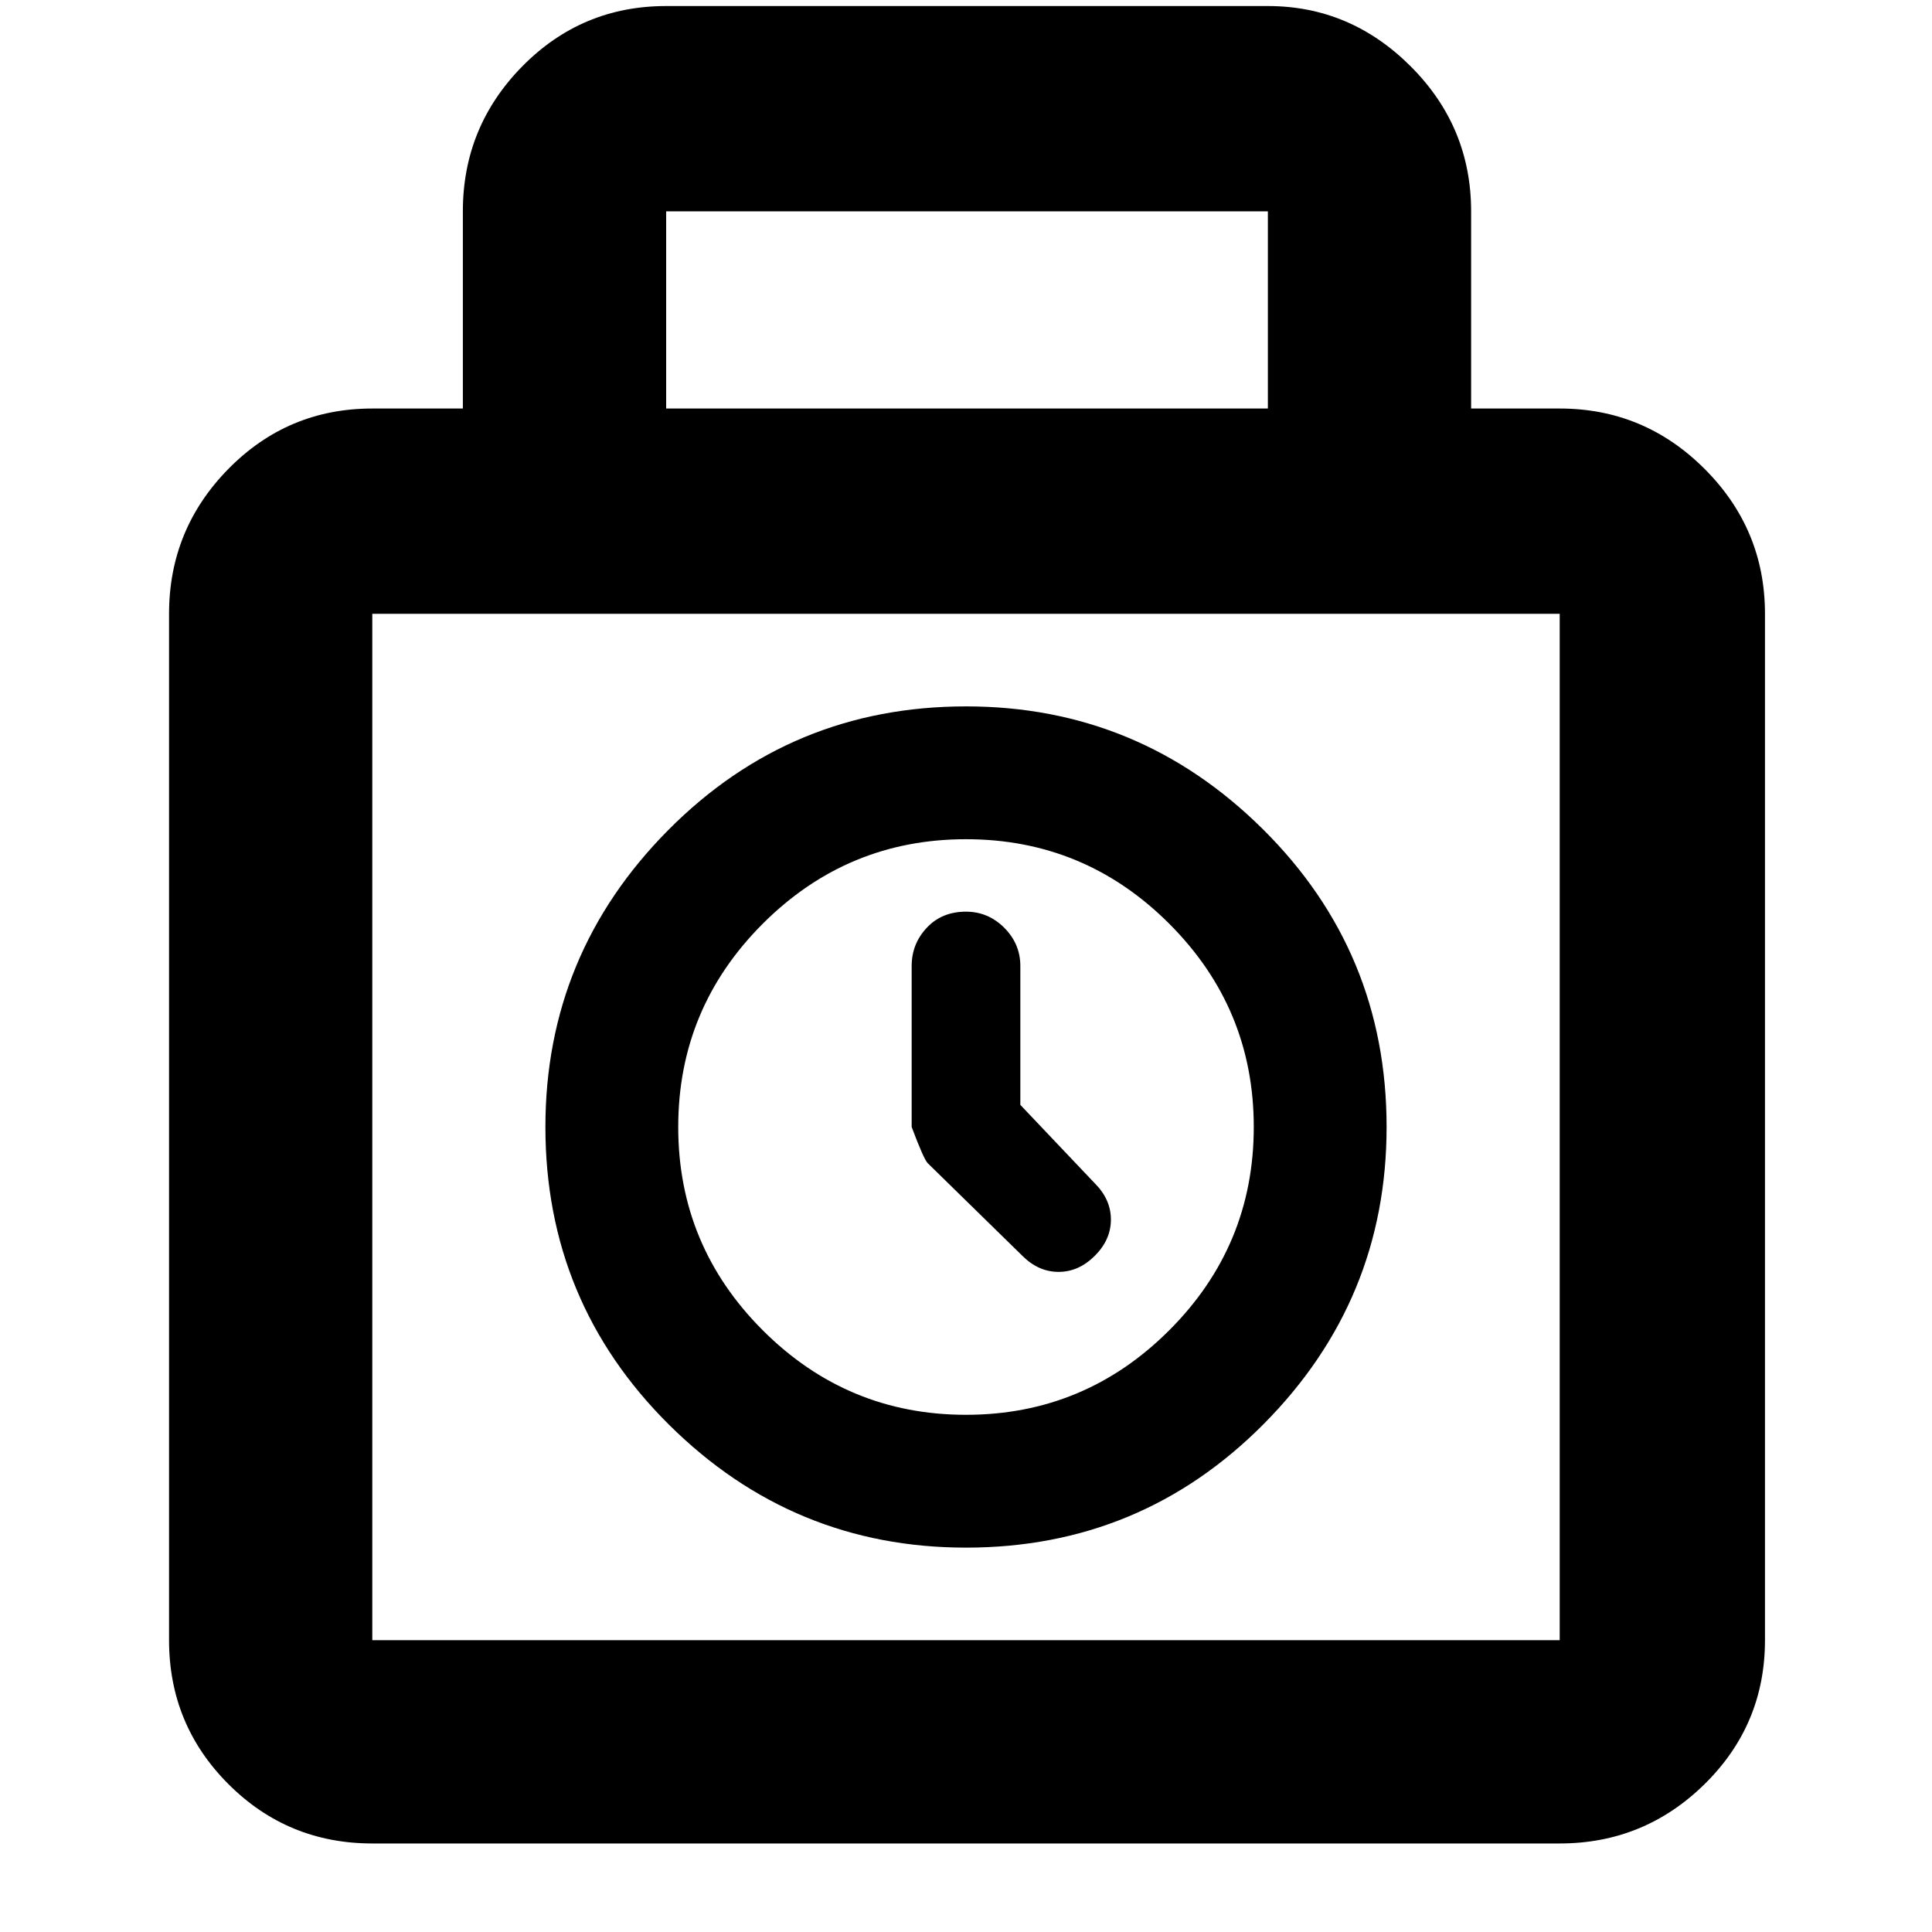 <svg xmlns="http://www.w3.org/2000/svg" height="40" width="40"><path d="M7.708 38.167q-1.75 0-2.979-1.229-1.229-1.23-1.229-2.98v-21.25q0-1.75 1.229-3t2.979-1.25h1.875V4.375q0-1.75 1.229-3 1.23-1.25 2.98-1.25H26.25q1.708 0 2.958 1.25 1.25 1.25 1.25 3v4.083h1.834q1.75 0 3 1.25t1.25 3v21.25q0 1.75-1.25 2.98-1.25 1.229-3 1.229Zm6.084-29.709H26.25V4.375H13.792Zm-6.084 25.5h24.584v-21.25H7.708v21.25ZM20 32.042q-3.583 0-6.146-2.542-2.562-2.542-2.562-6.167 0-3.583 2.541-6.145 2.542-2.563 6.167-2.563 3.583 0 6.146 2.542 2.562 2.541 2.562 6.166 0 3.584-2.541 6.146-2.542 2.563-6.167 2.563Zm0-2.75q2.458 0 4.208-1.75t1.75-4.209q0-2.458-1.75-4.208T20 17.375q-2.458 0-4.208 1.75t-1.75 4.208q0 2.459 1.75 4.209 1.75 1.75 4.208 1.75ZM21.167 26l-1.959-1.917q-.083-.083-.333-.75V20q0-.458.313-.792.312-.333.812-.333.458 0 .792.333.333.334.333.792v2.875l1.542 1.625q.333.333.333.75t-.333.75q-.334.333-.75.333-.417 0-.75-.333ZM20 23.333Z"/></svg>